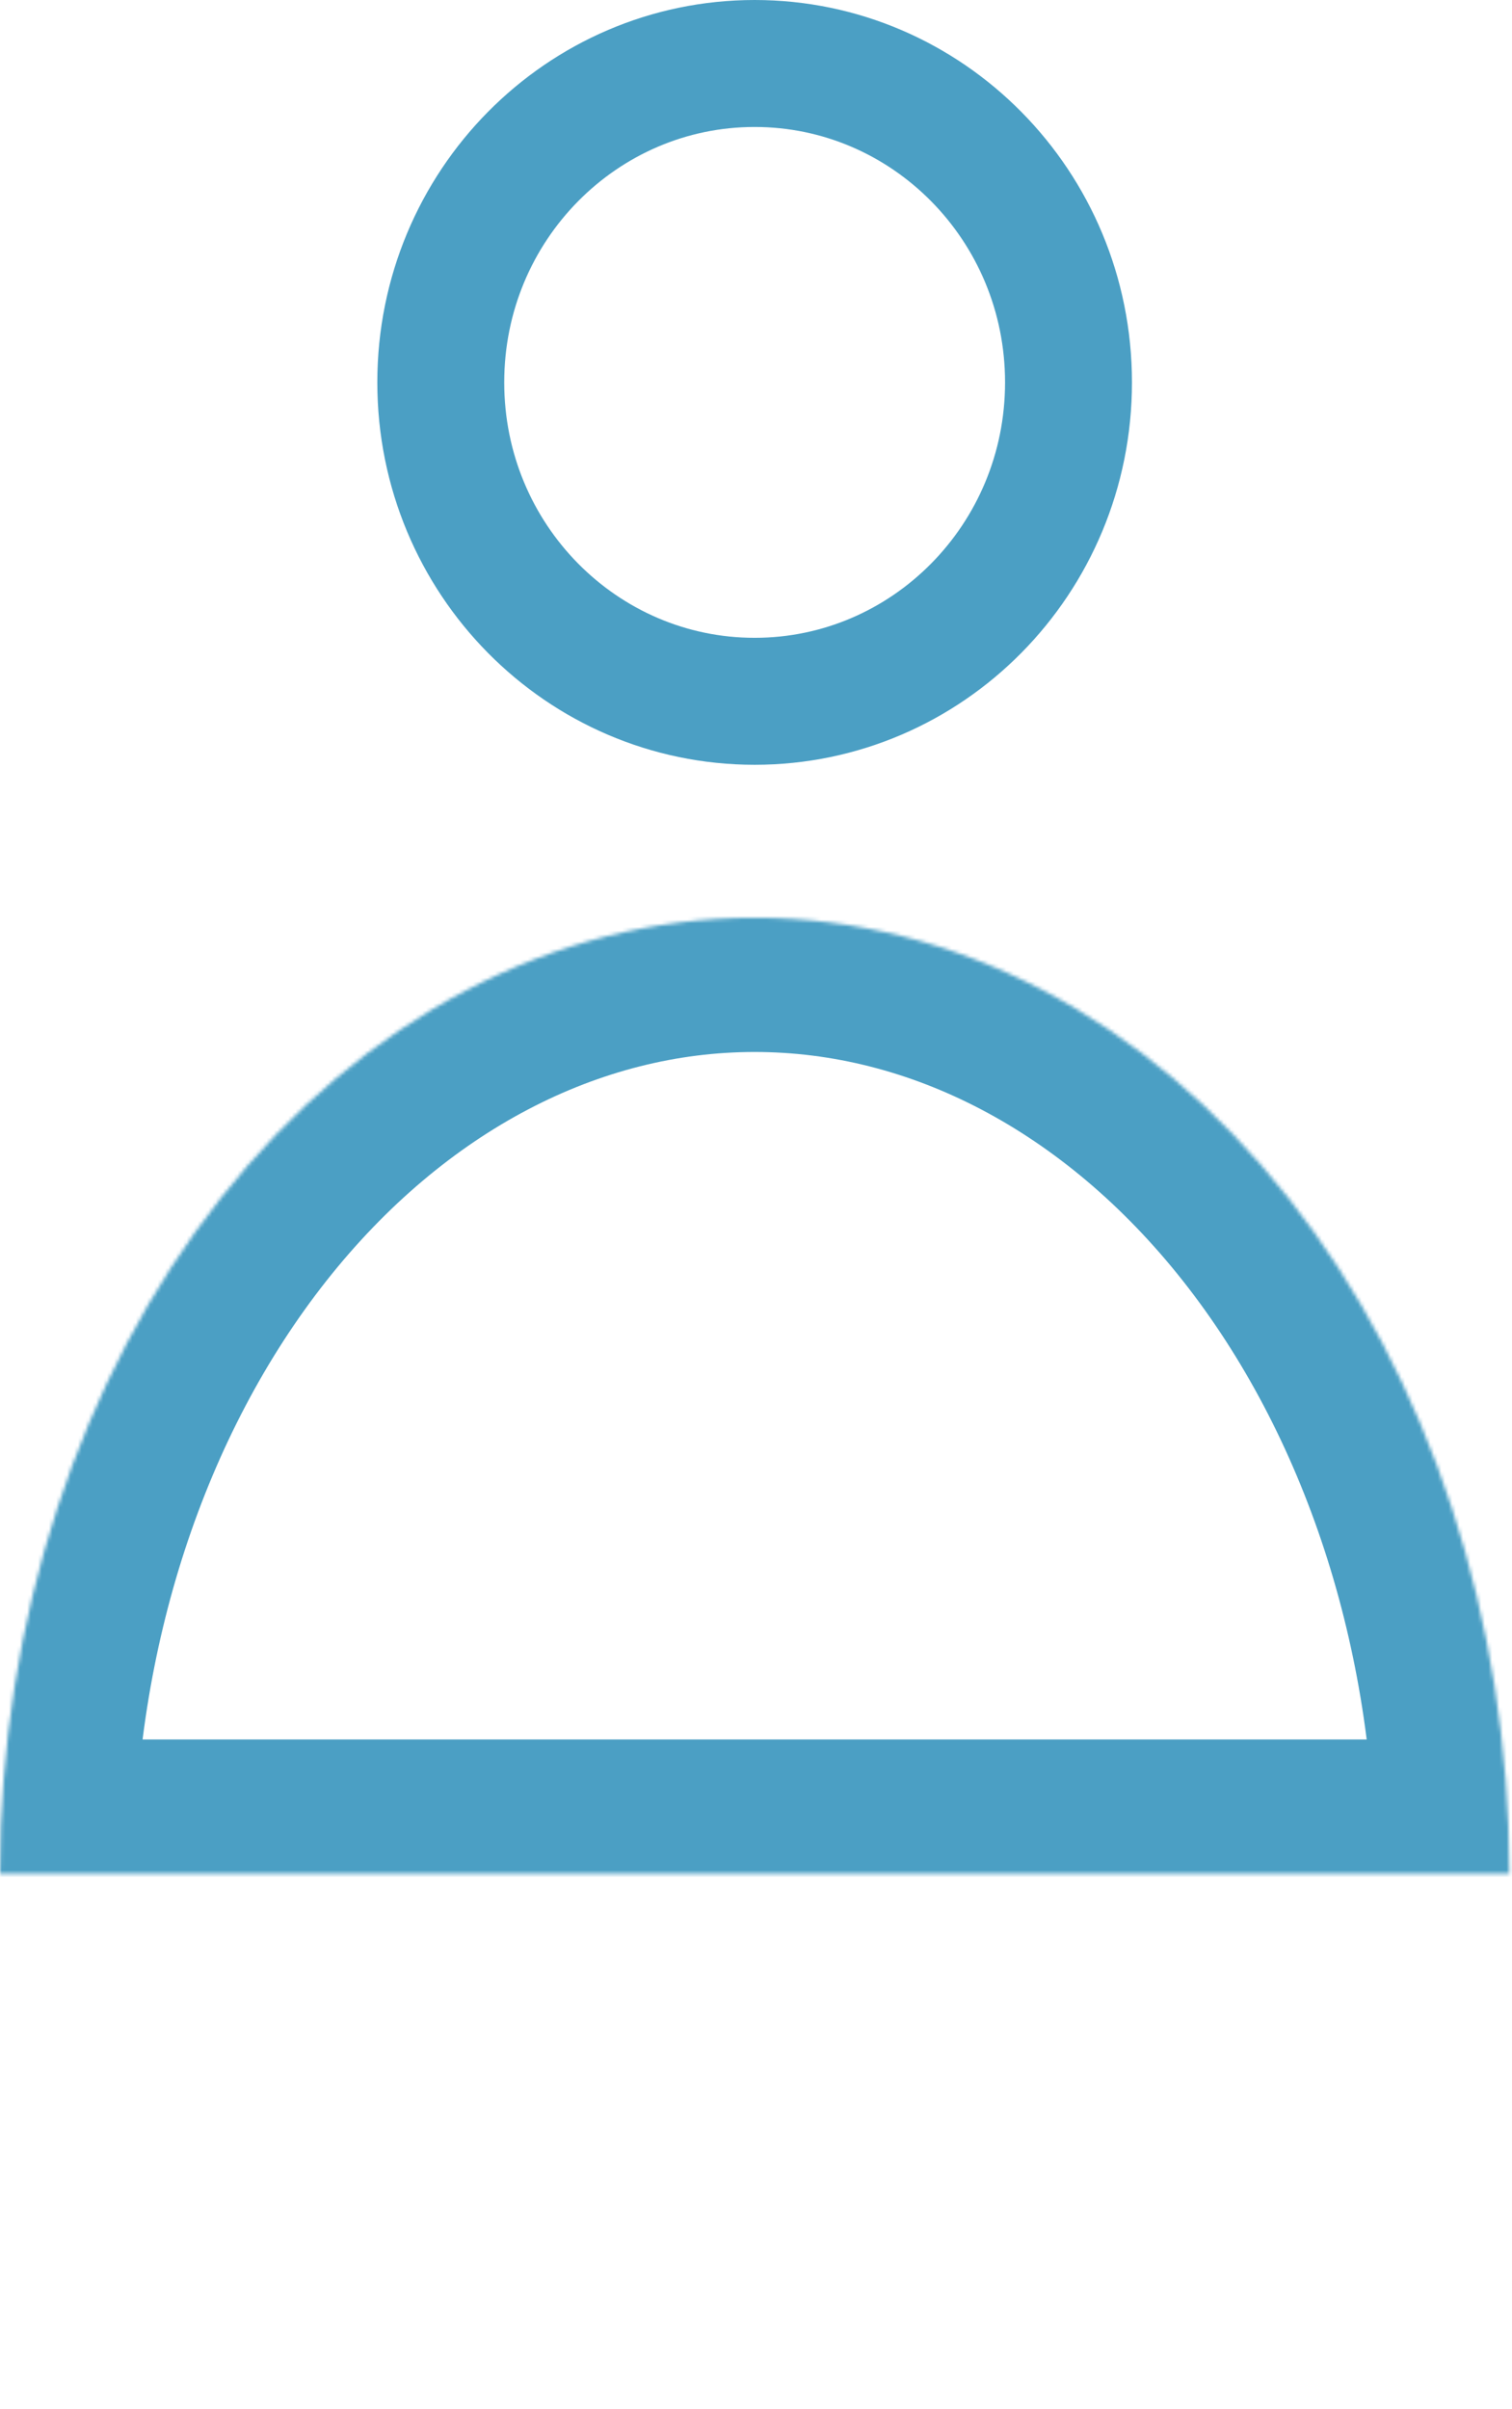<svg width="417" height="664" viewBox="0 0 417 664" fill="none" xmlns="http://www.w3.org/2000/svg">
<mask id="path-1-inside-1_132_152" fill="white">
<path d="M416.249 516.487C416.249 446.599 394.322 379.573 355.291 330.155C316.26 280.737 263.323 252.974 208.125 252.974C152.927 252.974 99.989 280.737 60.958 330.155C21.927 379.573 8.33469e-06 446.599 0 516.487L208.125 516.487H416.249Z"/>
</mask>
<path d="M416.249 516.487C416.249 446.599 394.322 379.573 355.291 330.155C316.26 280.737 263.323 252.974 208.125 252.974C152.927 252.974 99.989 280.737 60.958 330.155C21.927 379.573 8.33469e-06 446.599 0 516.487L208.125 516.487H416.249Z" stroke="#4B9FC4" stroke-width="74" mask="url(#path-1-inside-1_132_152)"/>
<path d="M294.687 105.405C294.687 154.166 255.721 193.311 208.125 193.311C160.528 193.311 121.562 154.166 121.562 105.405C121.562 56.644 160.528 17.5 208.125 17.5C255.721 17.5 294.687 56.644 294.687 105.405Z" stroke="#4B9FC4" stroke-width="35"/>
</svg>
